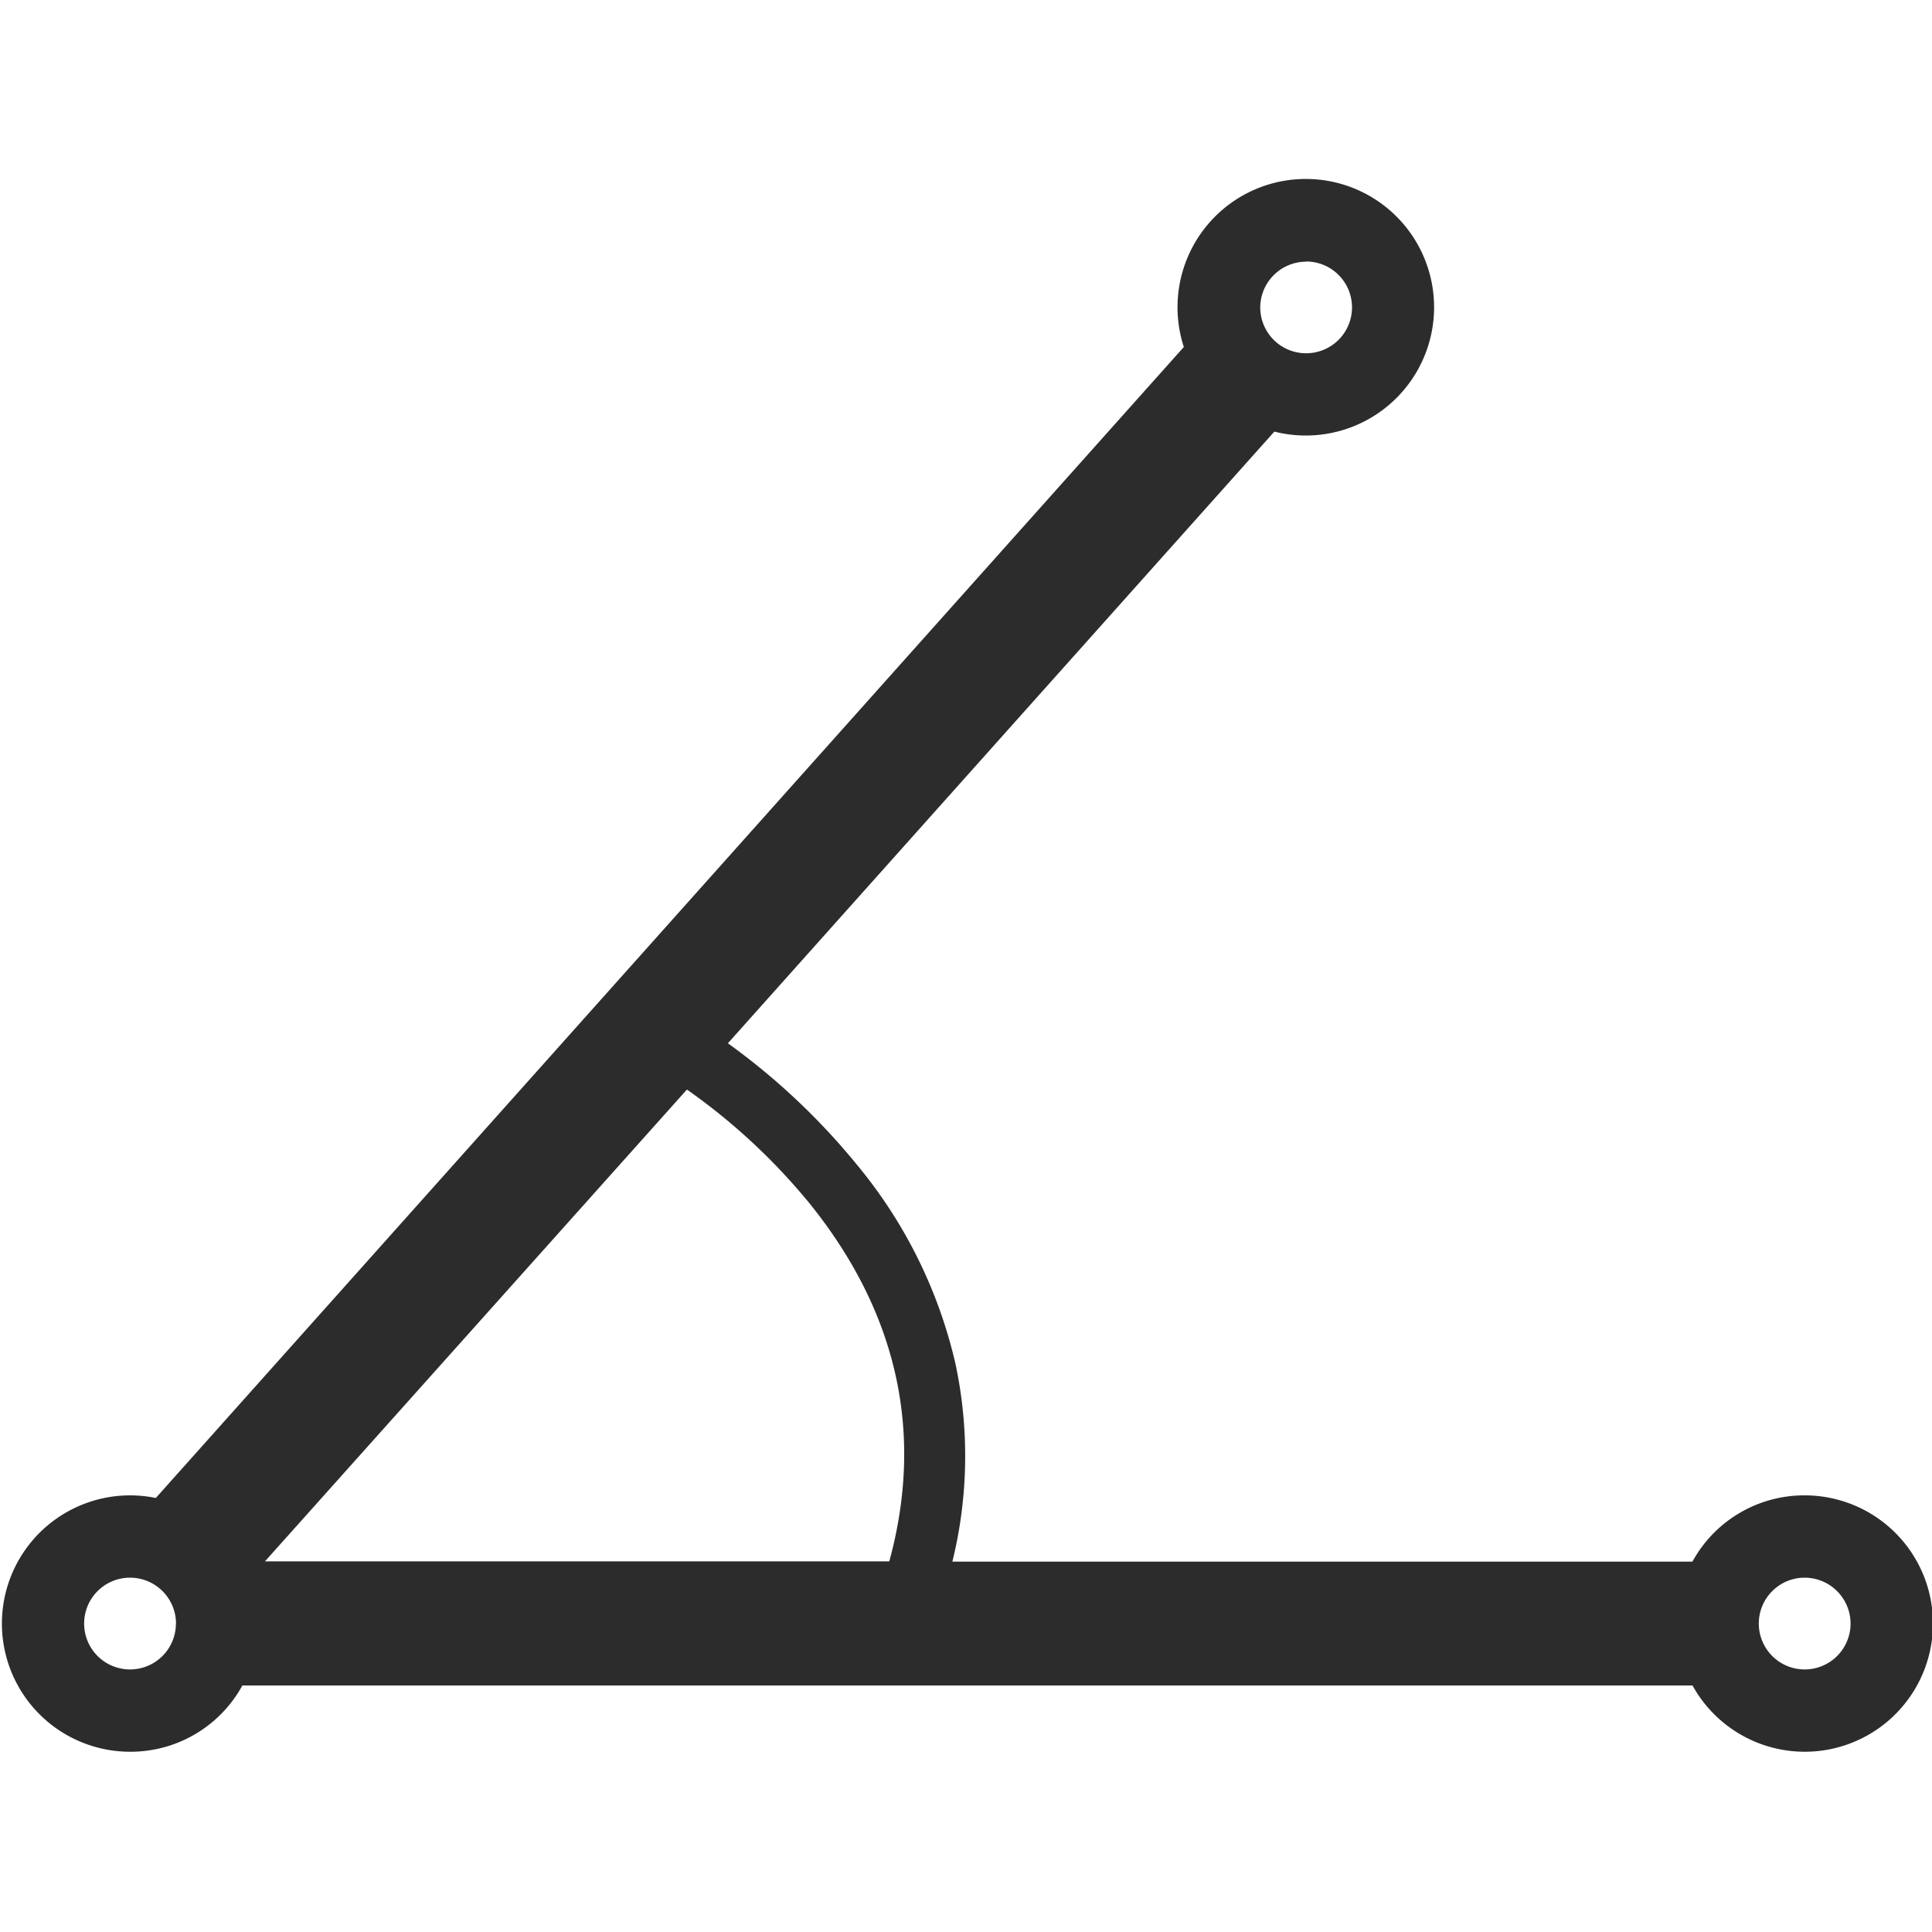 <?xml version="1.0" standalone="no"?><!DOCTYPE svg PUBLIC "-//W3C//DTD SVG 1.1//EN" "http://www.w3.org/Graphics/SVG/1.1/DTD/svg11.dtd"><svg t="1690654397293" class="icon" viewBox="0 0 1024 1024" version="1.1" xmlns="http://www.w3.org/2000/svg" p-id="25837" xmlns:xlink="http://www.w3.org/1999/xlink" width="255" height="255"><path d="M956.518 792.576a67.533 67.533 0 0 0-59.494 35.123H504.781a234.24 234.24 0 0 0 1.587-105.062 254.208 254.208 0 0 0-51.814-104.858A358.4 358.4 0 0 0 385.792 552.96l289.638-324.198a67.994 67.994 0 1 0-47.974-44.851L82.586 793.958a67.942 67.942 0 1 0-13.619 134.502 67.533 67.533 0 0 0 59.494-35.123h768.614a67.942 67.942 0 1 0 59.494-100.762z m24.32 67.942a24.32 24.32 0 1 1-24.32-24.32 24.371 24.371 0 0 1 24.32 24.32z m-887.603 0a24.32 24.32 0 1 1-24.32-24.32 24.371 24.371 0 0 1 24.371 24.32z m599.04-721.92a24.32 24.32 0 1 1-24.32 24.32 24.371 24.371 0 0 1 24.115-24.218z m-328.192 438.886a326.298 326.298 0 0 1 65.229 60.621c46.438 57.754 60.57 121.498 42.035 189.44H140.442z" fill="#2c2c2c" p-id="25838"></path></svg>